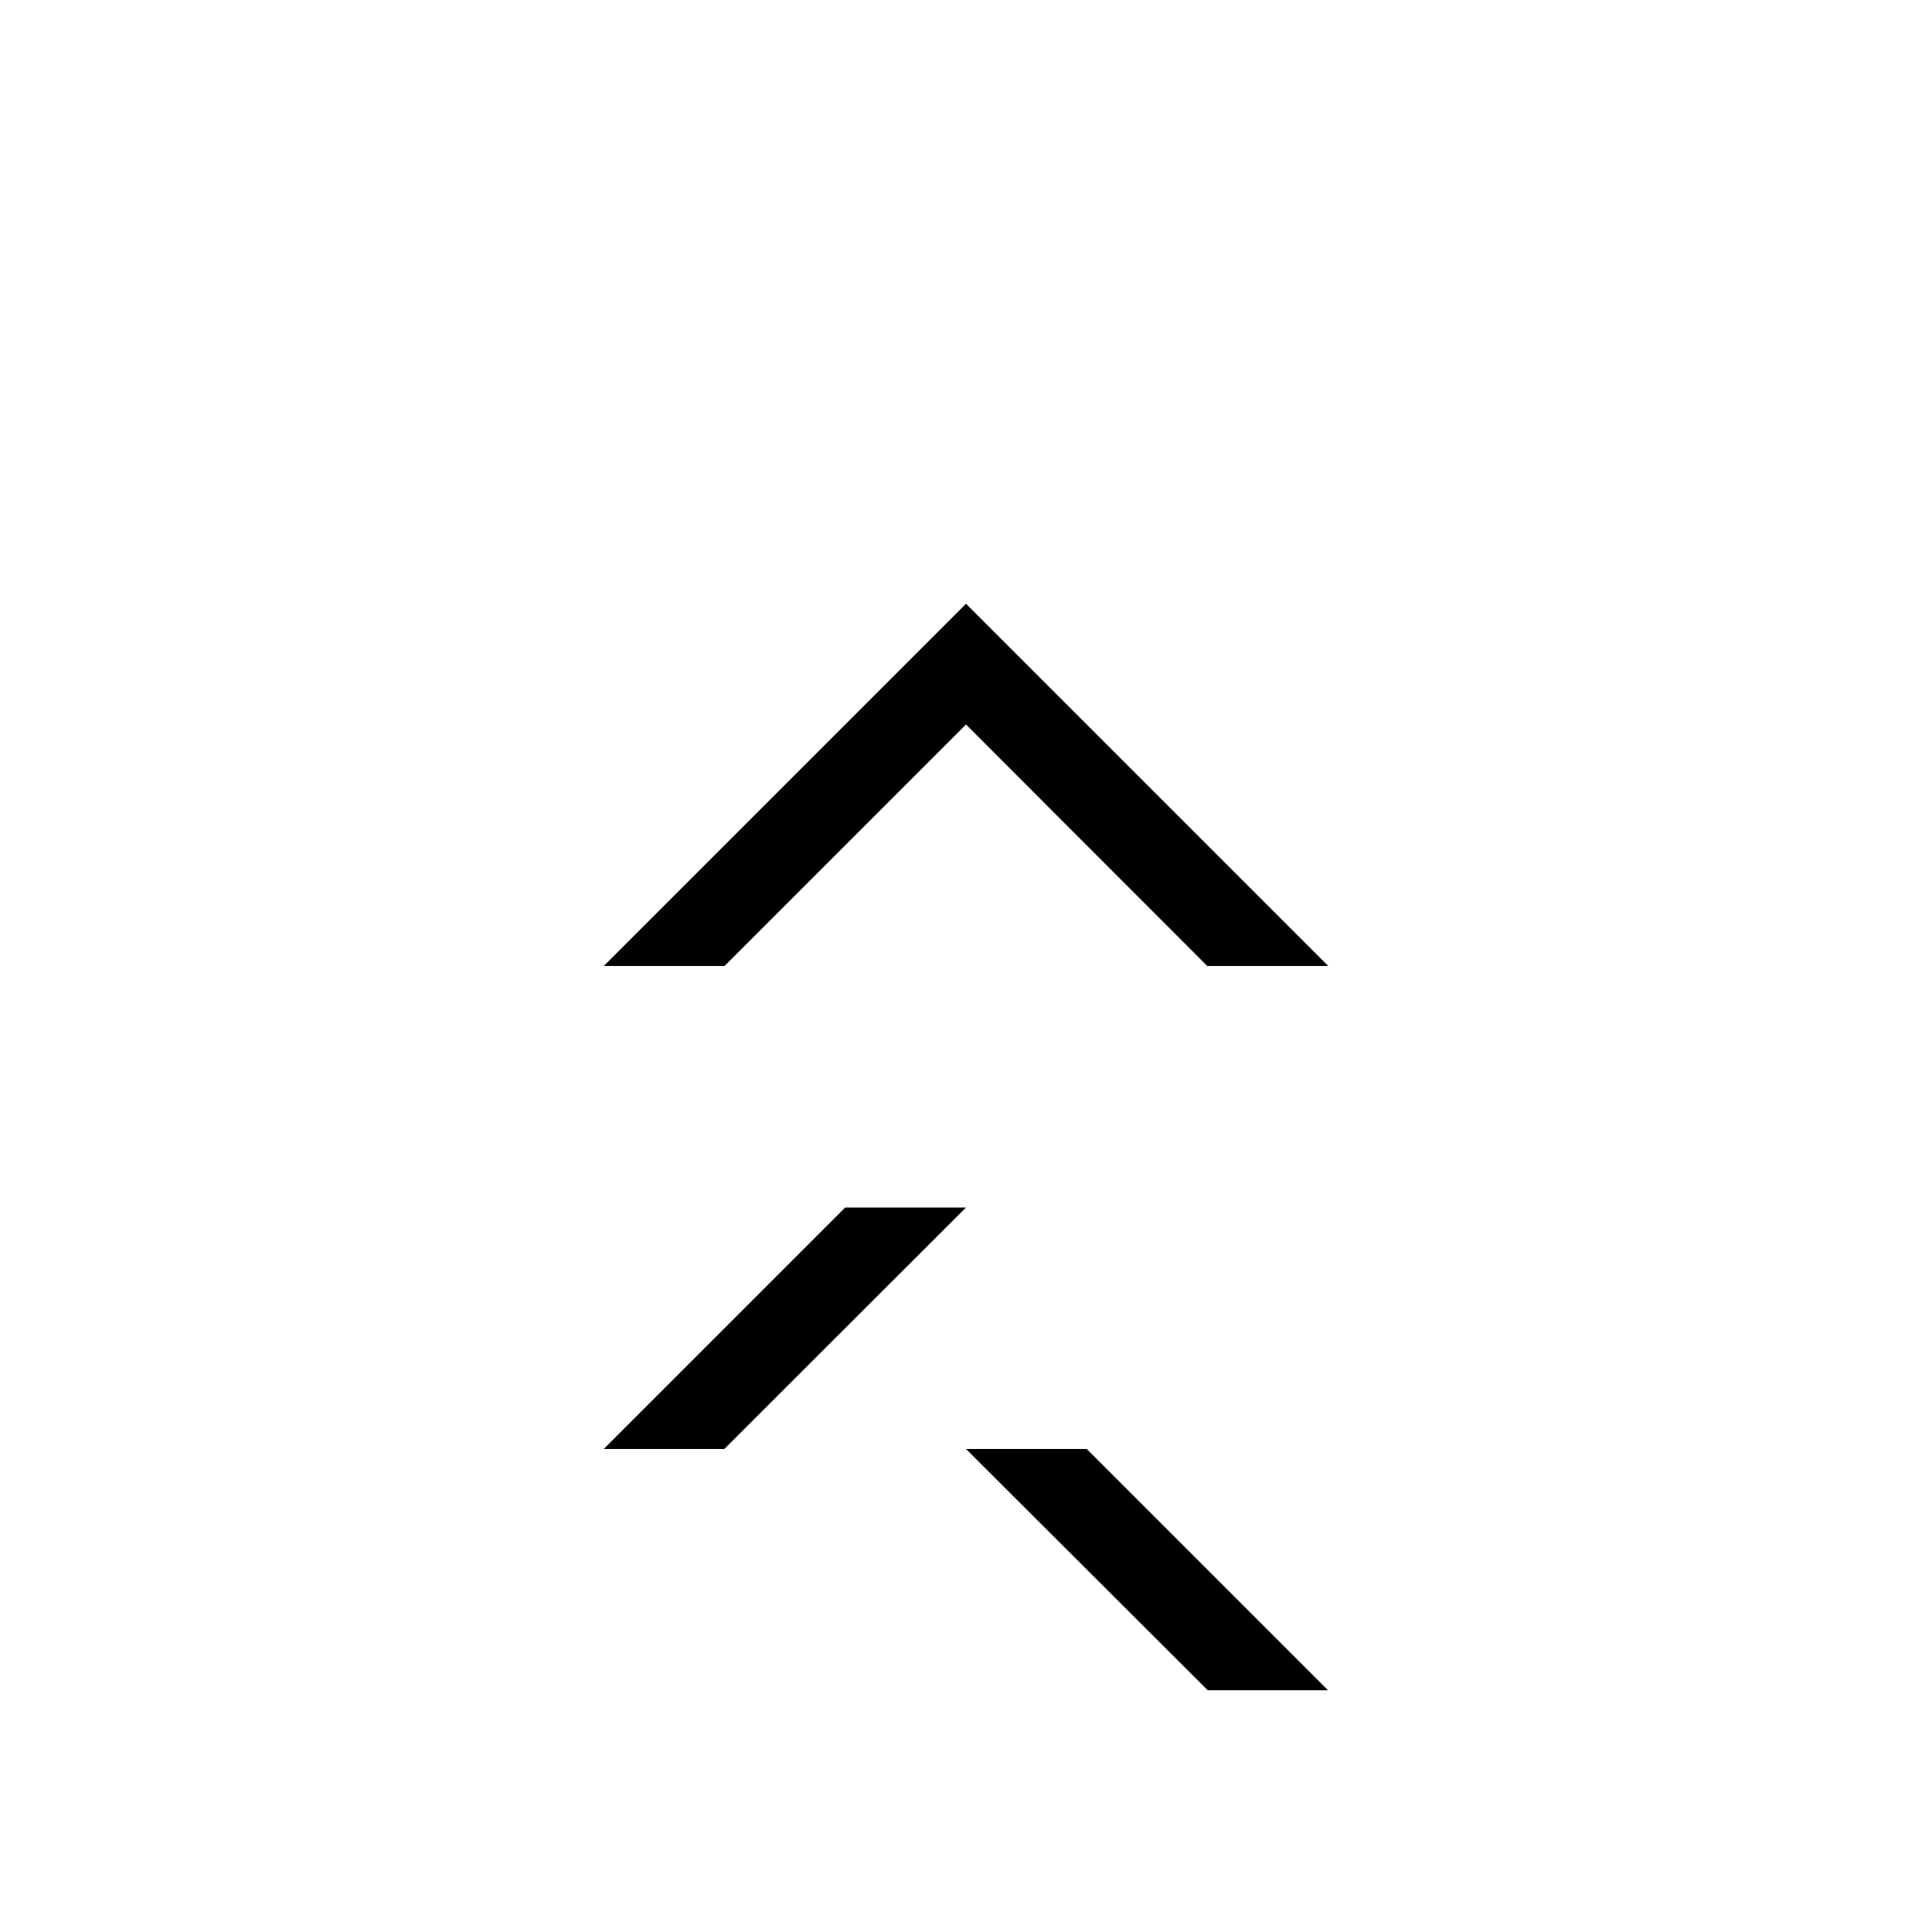 <svg xmlns="http://www.w3.org/2000/svg" width="32" height="32"><path d="m10 16 6-6 6 6h-2.004L16 12l-4 4H9.996M10 24l4-4h2l-4.004 4H9.992m12.004 3.996L18 24h-2l4.004 3.996h2" style="stroke:none;fill-rule:nonzero;fill:#000;fill-opacity:1"/></svg>